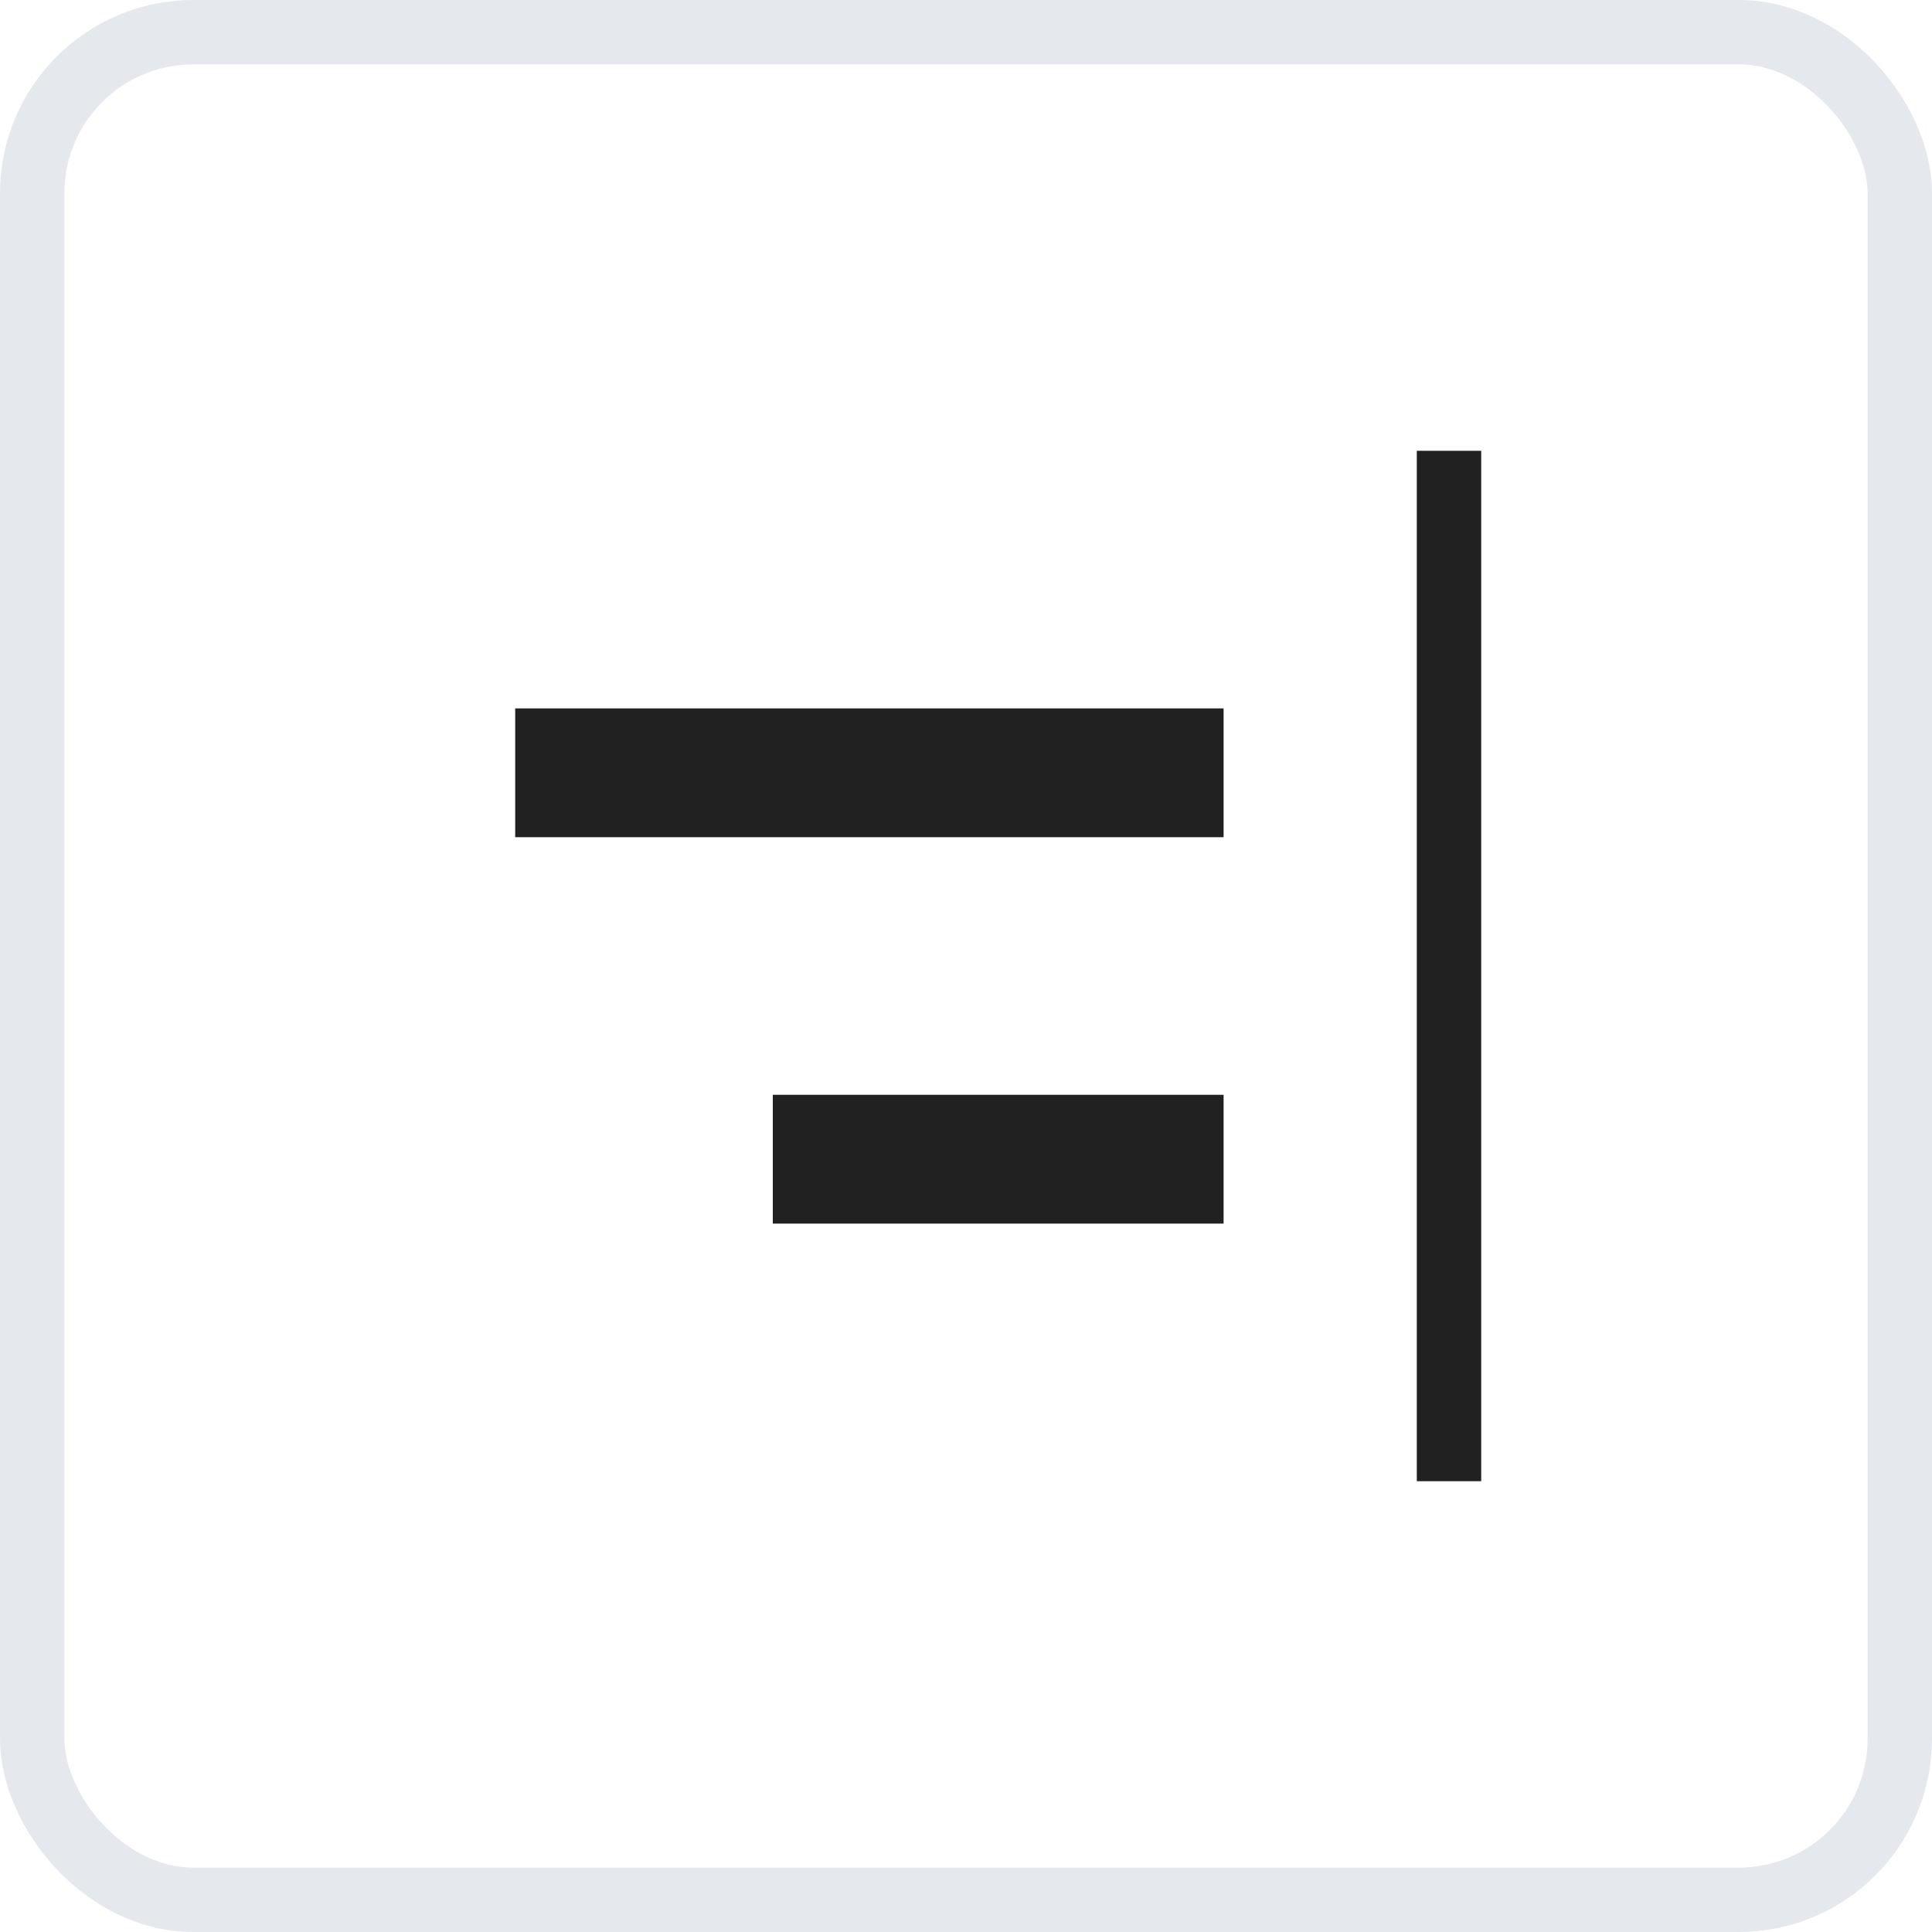 <svg width="30" height="30" viewBox="0 0 30 30" fill="none" xmlns="http://www.w3.org/2000/svg">
<rect x="29.5" y="29.5" width="29" height="29" rx="2.5" transform="rotate(180 29.5 29.5)" stroke="#E5E9EE"/>
<rect width="1" height="16" transform="matrix(-1 -8.74228e-08 -8.74228e-08 1 23 7)" fill="#212121"/>
<rect width="2" height="11" transform="matrix(-4.37114e-08 1 1 4.37114e-08 8 11)" fill="#212121"/>
<rect width="2" height="7" transform="matrix(-4.37114e-08 1 1 4.37114e-08 12 17)" fill="#212121"/>
</svg>
